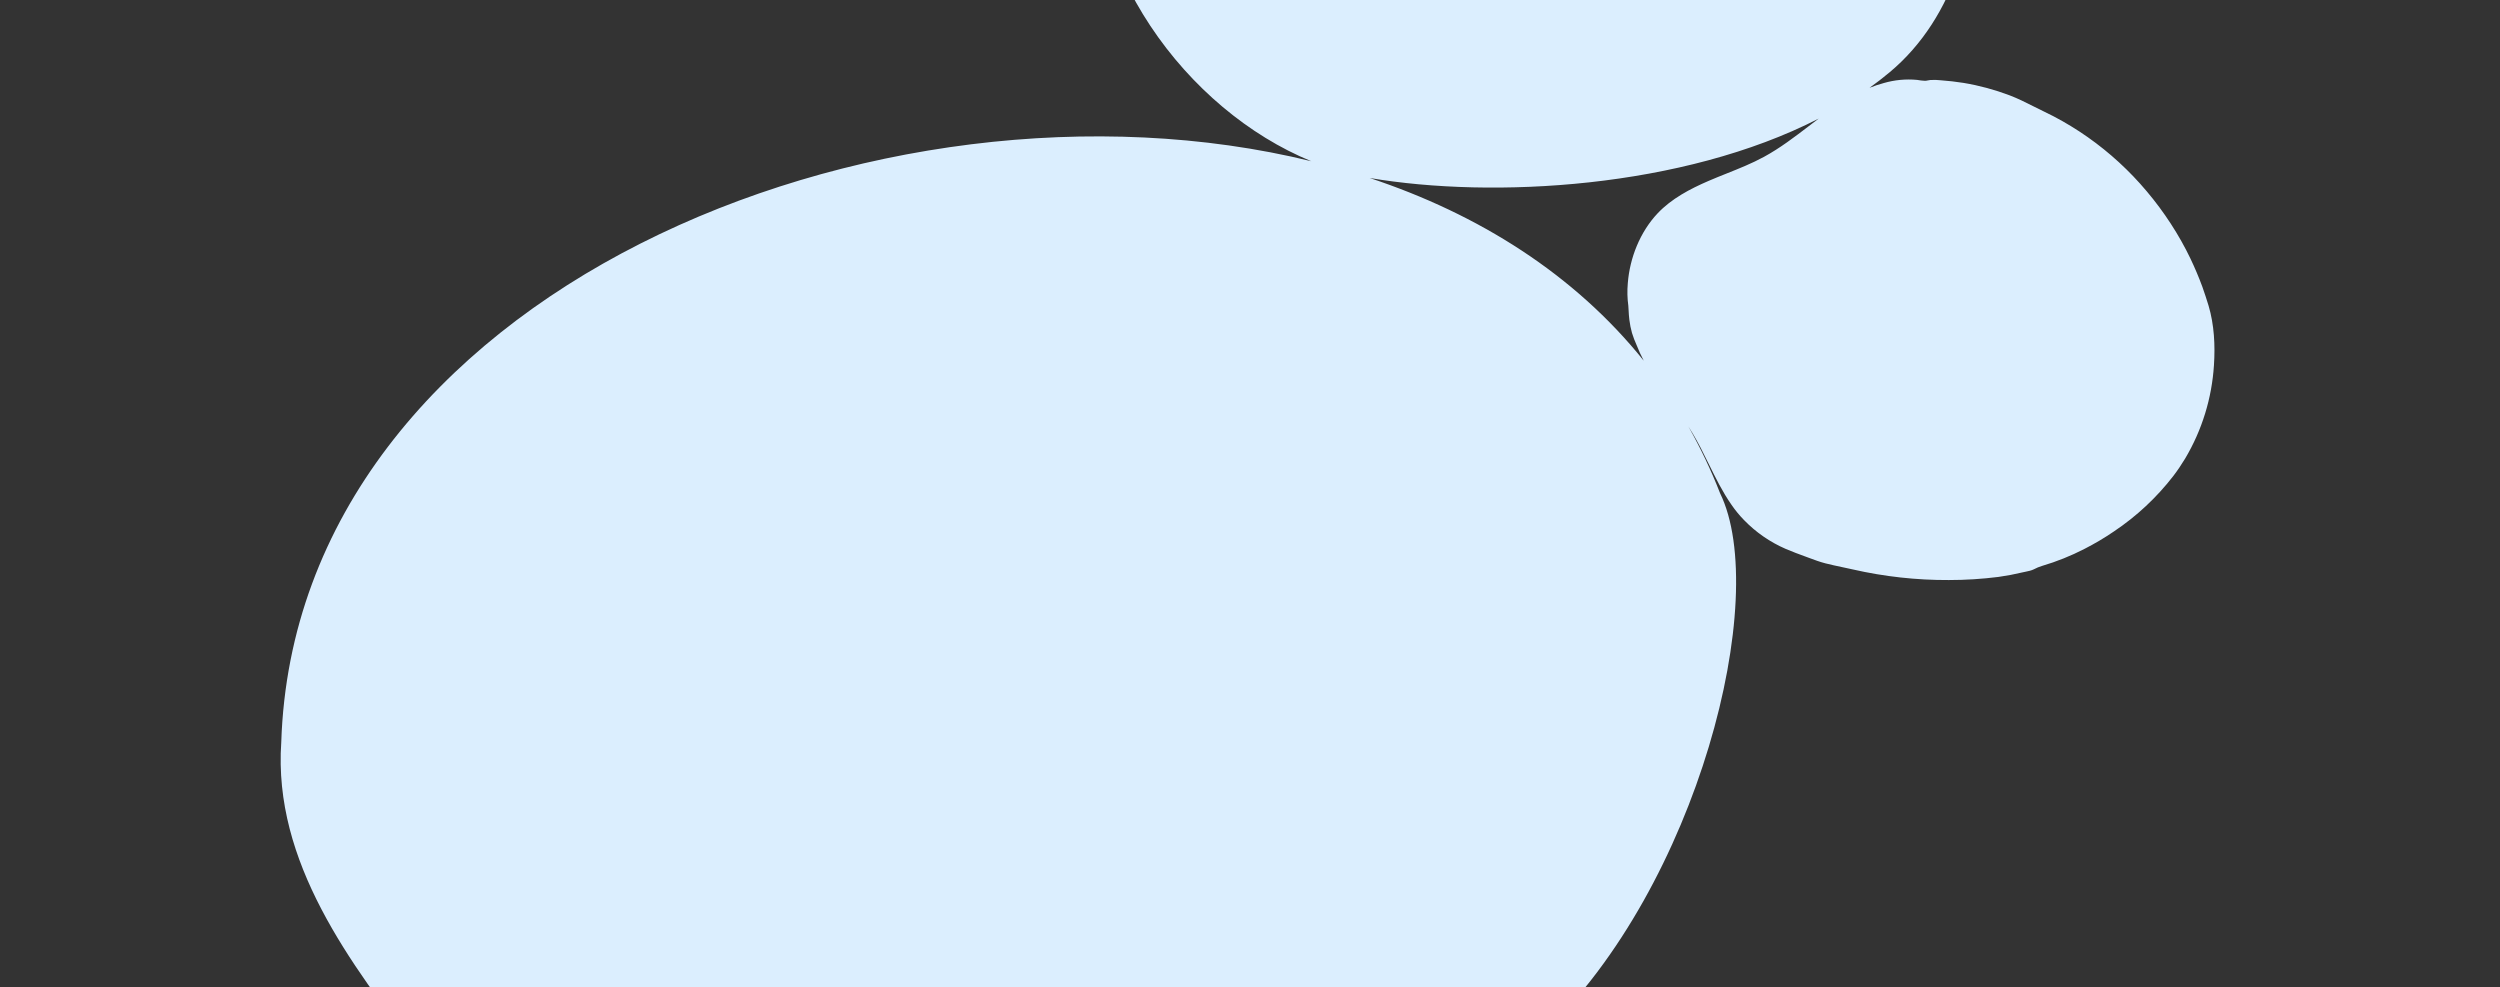 <svg width="770" height="304" viewBox="0 0 770 304" fill="none" xmlns="http://www.w3.org/2000/svg">
<rect x="0" y="0" width="770" height="304" fill="#333333" stroke="none"/>
<g clip-path="url(#clip0_39_74)">
<path fill-rule="evenodd" clip-rule="evenodd" d="M400.491 -154.283C375.576 -139.322 341.63 -111.134 336.752 -57.177C332.5 -10.147 365.461 33.91 403.869 49.655C271.48 17.218 91.094 90.059 86.631 228.578C84.089 265.556 107.884 296.684 129.276 324.669L129.301 324.7C130.297 326.003 131.286 327.298 132.269 328.587C187.139 387.867 275.068 412.386 352.555 389.964C377.535 382.541 401.729 371.754 424.109 358.033C410.167 369.606 399.122 383.828 392.388 400.651C378.841 430.251 390.775 464.649 414.602 484.772C418.057 488.054 421.737 490.966 425.582 493.606C413.721 488.942 402.454 485.737 393.517 483.683C370.456 478.36 334.776 474.932 299.54 493.362C264.304 511.791 259.425 567.078 263.336 594.057C267.247 621.035 293.694 646.965 333.809 659.265C373.923 671.564 417.021 672.573 446.371 659.265C475.721 645.957 511.965 613.172 499.225 563.005C493.514 540.516 478.065 523.717 459.893 511.367C464.755 513.526 469.605 515.688 474.351 518.001C478.071 519.822 482.508 522.244 487.4 524.914L487.402 524.915L487.403 524.915C499.846 531.707 515.238 540.109 529.301 544.334C565.135 553.895 603.81 535.248 636.425 519.524C638.34 518.601 640.235 517.688 642.106 516.791C663.755 505.5 675.689 481.667 681.132 458.398C705.36 327.205 539.637 291.75 446.081 343.174C456.354 335.532 466.113 327.226 475.237 318.304C523.133 272.695 545.388 183.815 529.785 151.917C527.032 144.842 523.771 137.975 520.028 131.37C520.428 131.989 520.818 132.614 521.198 133.246C523.064 136.34 524.664 139.589 526.263 142.838L526.264 142.839C528.395 147.171 530.528 151.503 533.293 155.466C534.433 157.132 535.714 158.697 537.123 160.143C540.782 163.931 545.152 166.96 549.983 169.056C552.04 169.943 554.136 170.709 556.232 171.475C556.567 171.599 556.899 171.722 557.231 171.846C558.864 172.453 560.484 173.056 562.159 173.492C563.905 173.941 565.666 174.313 567.424 174.684C568.508 174.913 569.59 175.141 570.665 175.387C580.372 177.601 590.301 178.697 600.257 178.653C605.378 178.653 610.498 178.331 615.577 177.685C618.139 177.322 620.682 176.838 623.198 176.234C623.336 176.203 623.477 176.173 623.618 176.145L623.894 176.088C624.77 175.91 625.659 175.729 626.423 175.347C627.229 174.903 628.076 174.58 628.963 174.298C633.472 172.964 637.845 171.209 642.025 169.056C645.169 167.443 648.193 165.668 651.136 163.652C658.086 158.997 664.24 153.25 669.359 146.634C670.69 144.9 671.899 143.085 673.028 141.23C678.229 132.479 681.252 122.64 681.898 112.477C682.301 106.388 681.978 100.017 680.245 94.169C679.642 92.193 678.997 90.23 678.309 88.282C677.208 85.309 675.97 82.389 674.601 79.531C674.187 78.662 673.757 77.802 673.31 76.95C669.48 69.61 664.723 62.795 659.2 56.625C653.676 50.459 647.374 45.036 640.453 40.495C636.985 38.236 633.397 36.18 629.648 34.405C628.539 33.876 627.443 33.324 626.345 32.77C623.931 31.553 621.515 30.335 618.964 29.364C614.368 27.63 609.651 26.34 604.773 25.534C602.435 25.171 600.097 24.888 597.758 24.727C596.67 24.606 595.621 24.566 594.532 24.646C594.275 24.665 594.025 24.717 593.781 24.768C593.49 24.829 593.205 24.888 592.92 24.888C592.114 24.848 591.267 24.767 590.461 24.606C587.034 24.283 583.567 24.606 580.22 25.574C578.723 25.976 577.251 26.468 575.813 27.048C577.918 25.544 579.966 23.963 581.954 22.307C623.157 -12.051 609.41 -89.518 593.727 -115.045C578.044 -140.572 518.577 -180.777 472.778 -173.922C426.979 -167.066 416.537 -163.921 400.491 -154.283V-154.283ZM506.275 111.097C484.89 84.449 455.395 65.931 421.865 54.821C459.87 61.266 518.206 58.036 560.165 36.523C559.162 37.278 558.165 38.04 557.168 38.803C552.699 42.218 548.233 45.632 543.291 48.318C539.611 50.32 535.73 51.87 531.857 53.415L531.854 53.417H531.853C529.958 54.174 528.064 54.929 526.197 55.737C520.512 58.197 514.828 61.181 510.554 65.698C505.152 71.424 501.967 79.409 501.362 87.232C501.154 89.543 501.208 91.87 501.523 94.168C501.564 94.612 501.604 95.056 501.604 95.499C501.644 96.507 501.725 97.516 501.846 98.524C502.007 99.895 502.289 101.226 502.652 102.556C503.056 103.806 503.499 105.057 504.064 106.266C504.708 107.918 505.446 109.531 506.275 111.097Z" fill="#DBEEFE"/>
</g>
<defs>
<clipPath id="clip0_39_74">
<rect width="770" height="304" fill="white"/>
</clipPath>
</defs>
</svg>
